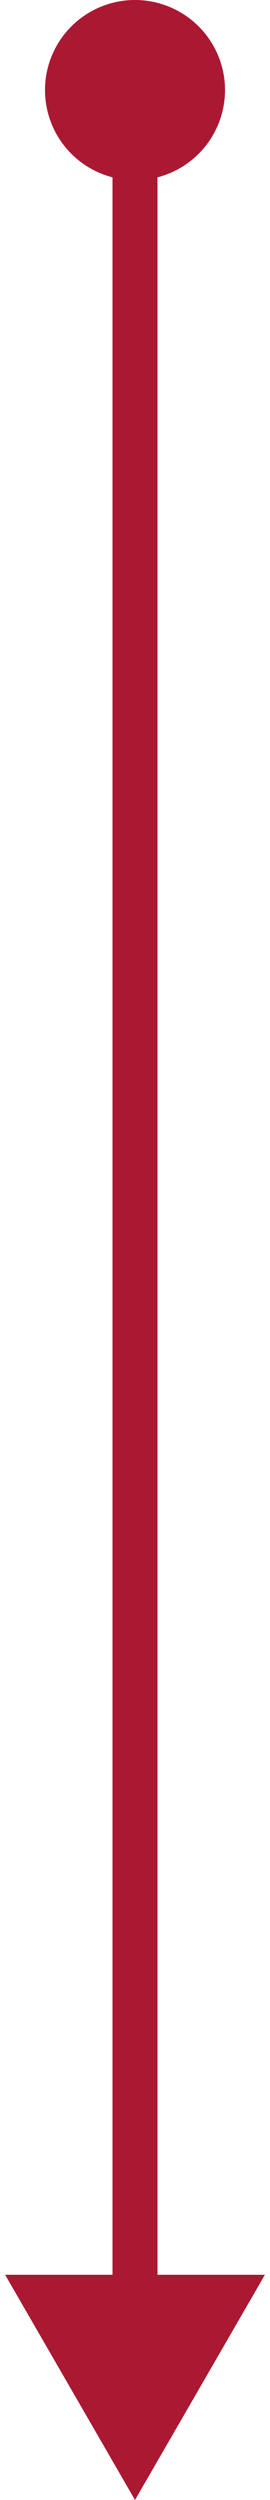 <svg width="12" height="111" viewBox="0 0 12 111" fill="none" xmlns="http://www.w3.org/2000/svg">
<path d="M6 111L11.774 101L0.227 101L6 111ZM5 7L5 102L7 102L7 7L5 7Z" fill="#AB1832"/>
<circle cx="4" cy="4" r="3.5" transform="matrix(-1 0 0 1 10 0)" fill="#AB1832" stroke="#AB1832"/>
</svg>
